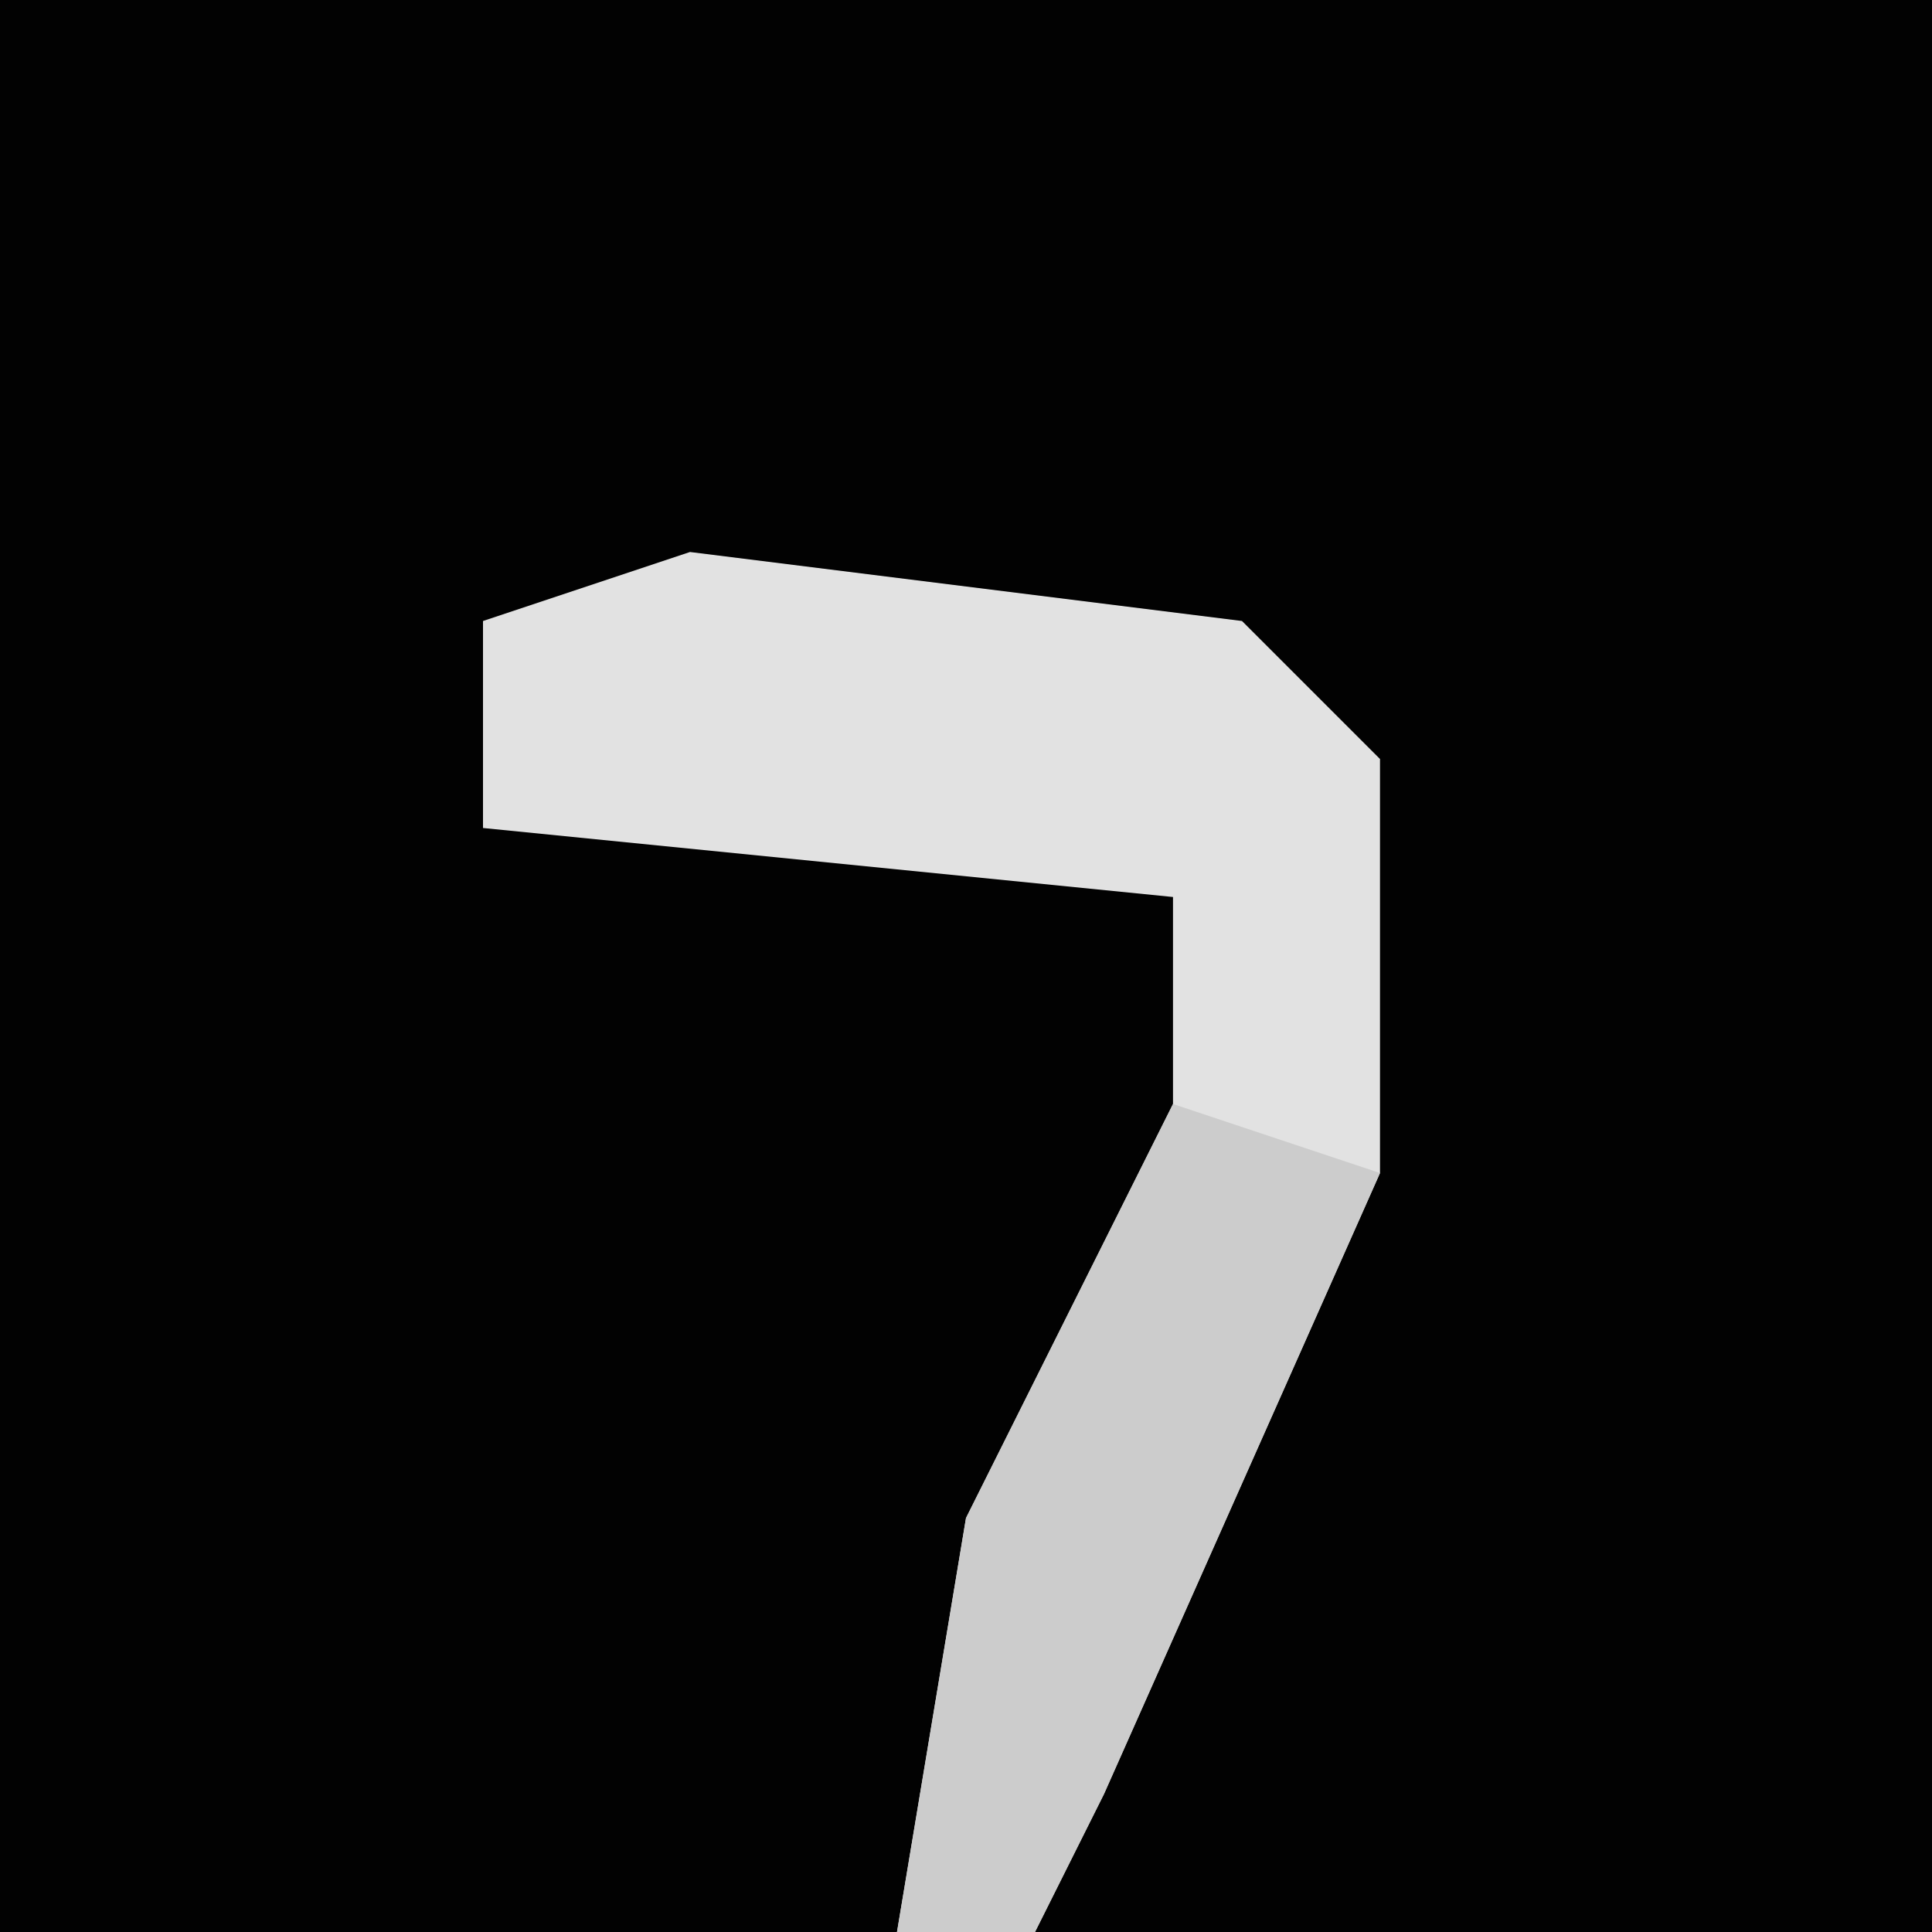 <?xml version="1.0" encoding="UTF-8"?>
<svg version="1.1" xmlns="http://www.w3.org/2000/svg" width="28" height="28">
<path d="M0,0 L28,0 L28,28 L0,28 Z " fill="#020202" transform="translate(0,0)"/>
<path d="M0,0 L8,1 L10,3 L10,9 L6,18 L5,20 L3,20 L4,14 L7,8 L7,5 L-3,4 L-3,1 Z " fill="#E2E2E2" transform="translate(10,8)"/>
<path d="M0,0 L3,1 L-1,10 L-2,12 L-4,12 L-3,6 Z " fill="#CCCCCC" transform="translate(17,16)"/>
</svg>
